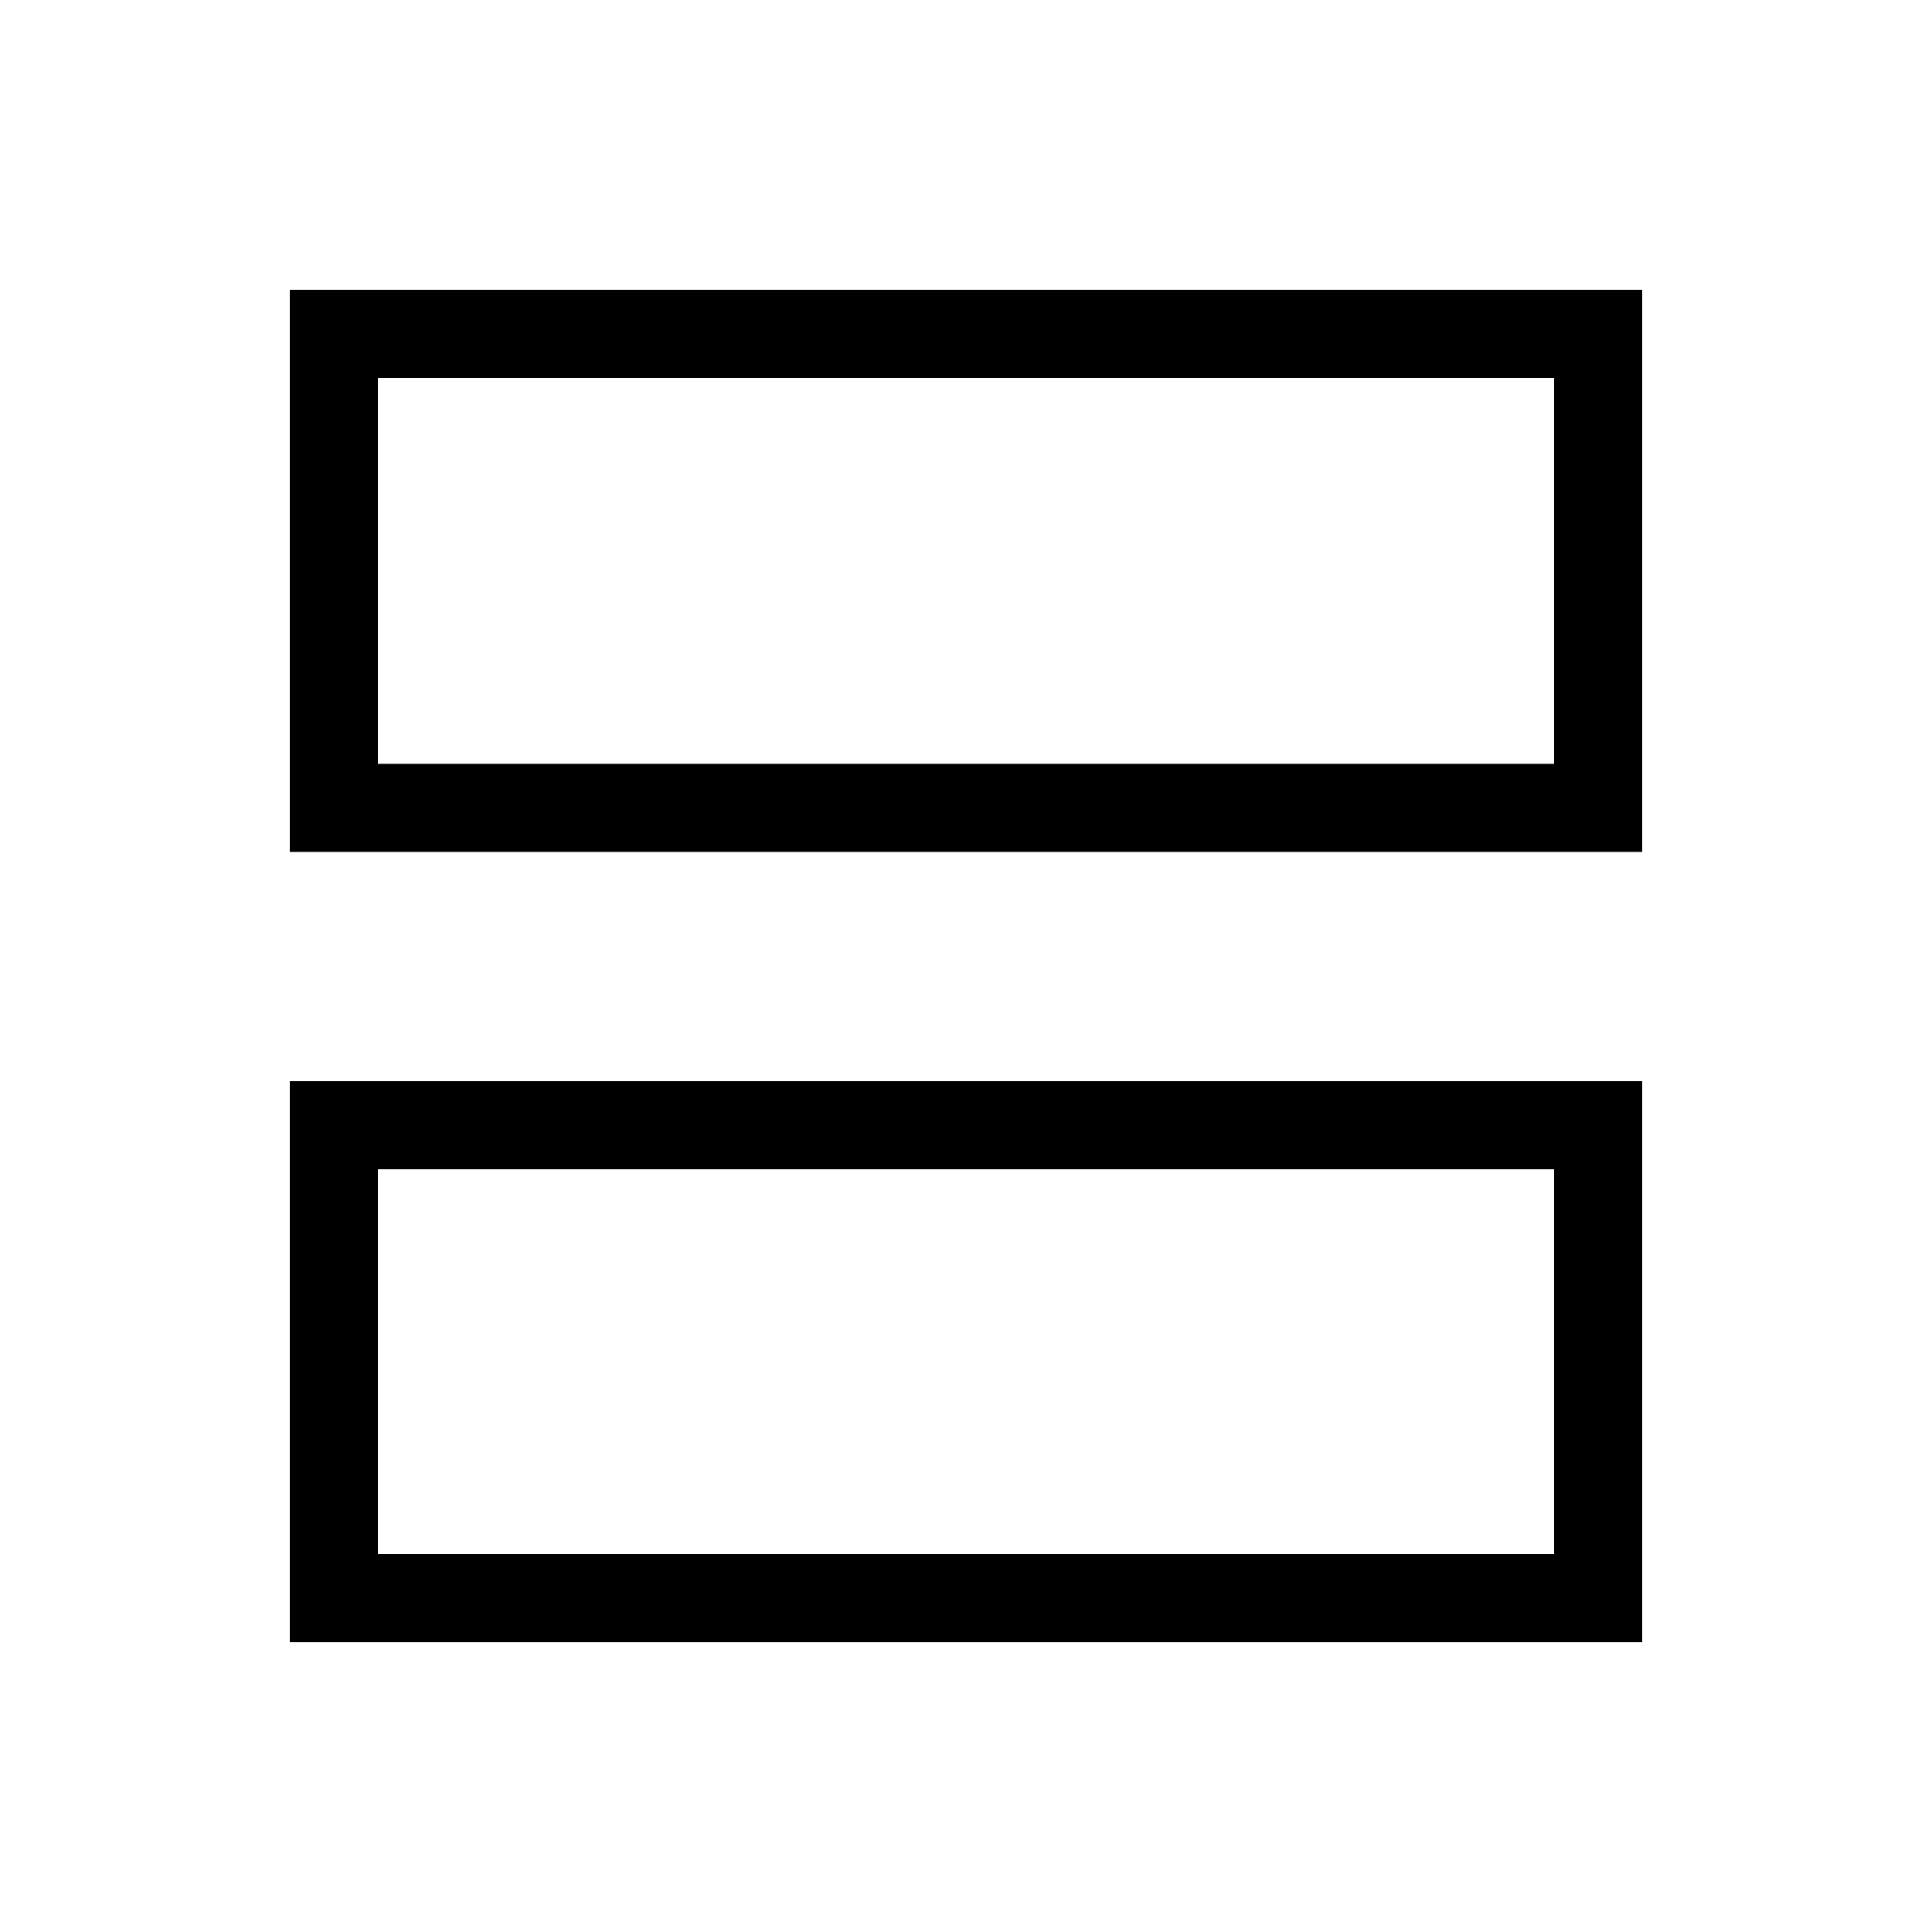 <svg xmlns="http://www.w3.org/2000/svg" height="48" viewBox="0 -960 960 960" width="48"><path d="M144-536.69V-816h672v279.31H144Zm43.77-43.77h584.46v-191.77H187.77v191.77ZM144-144v-278.77h672V-144H144Zm43.77-43.77h584.46V-379H187.77v191.23Zm0-392.69v-191.77 191.77Zm0 392.69V-379v191.23Z"/></svg>